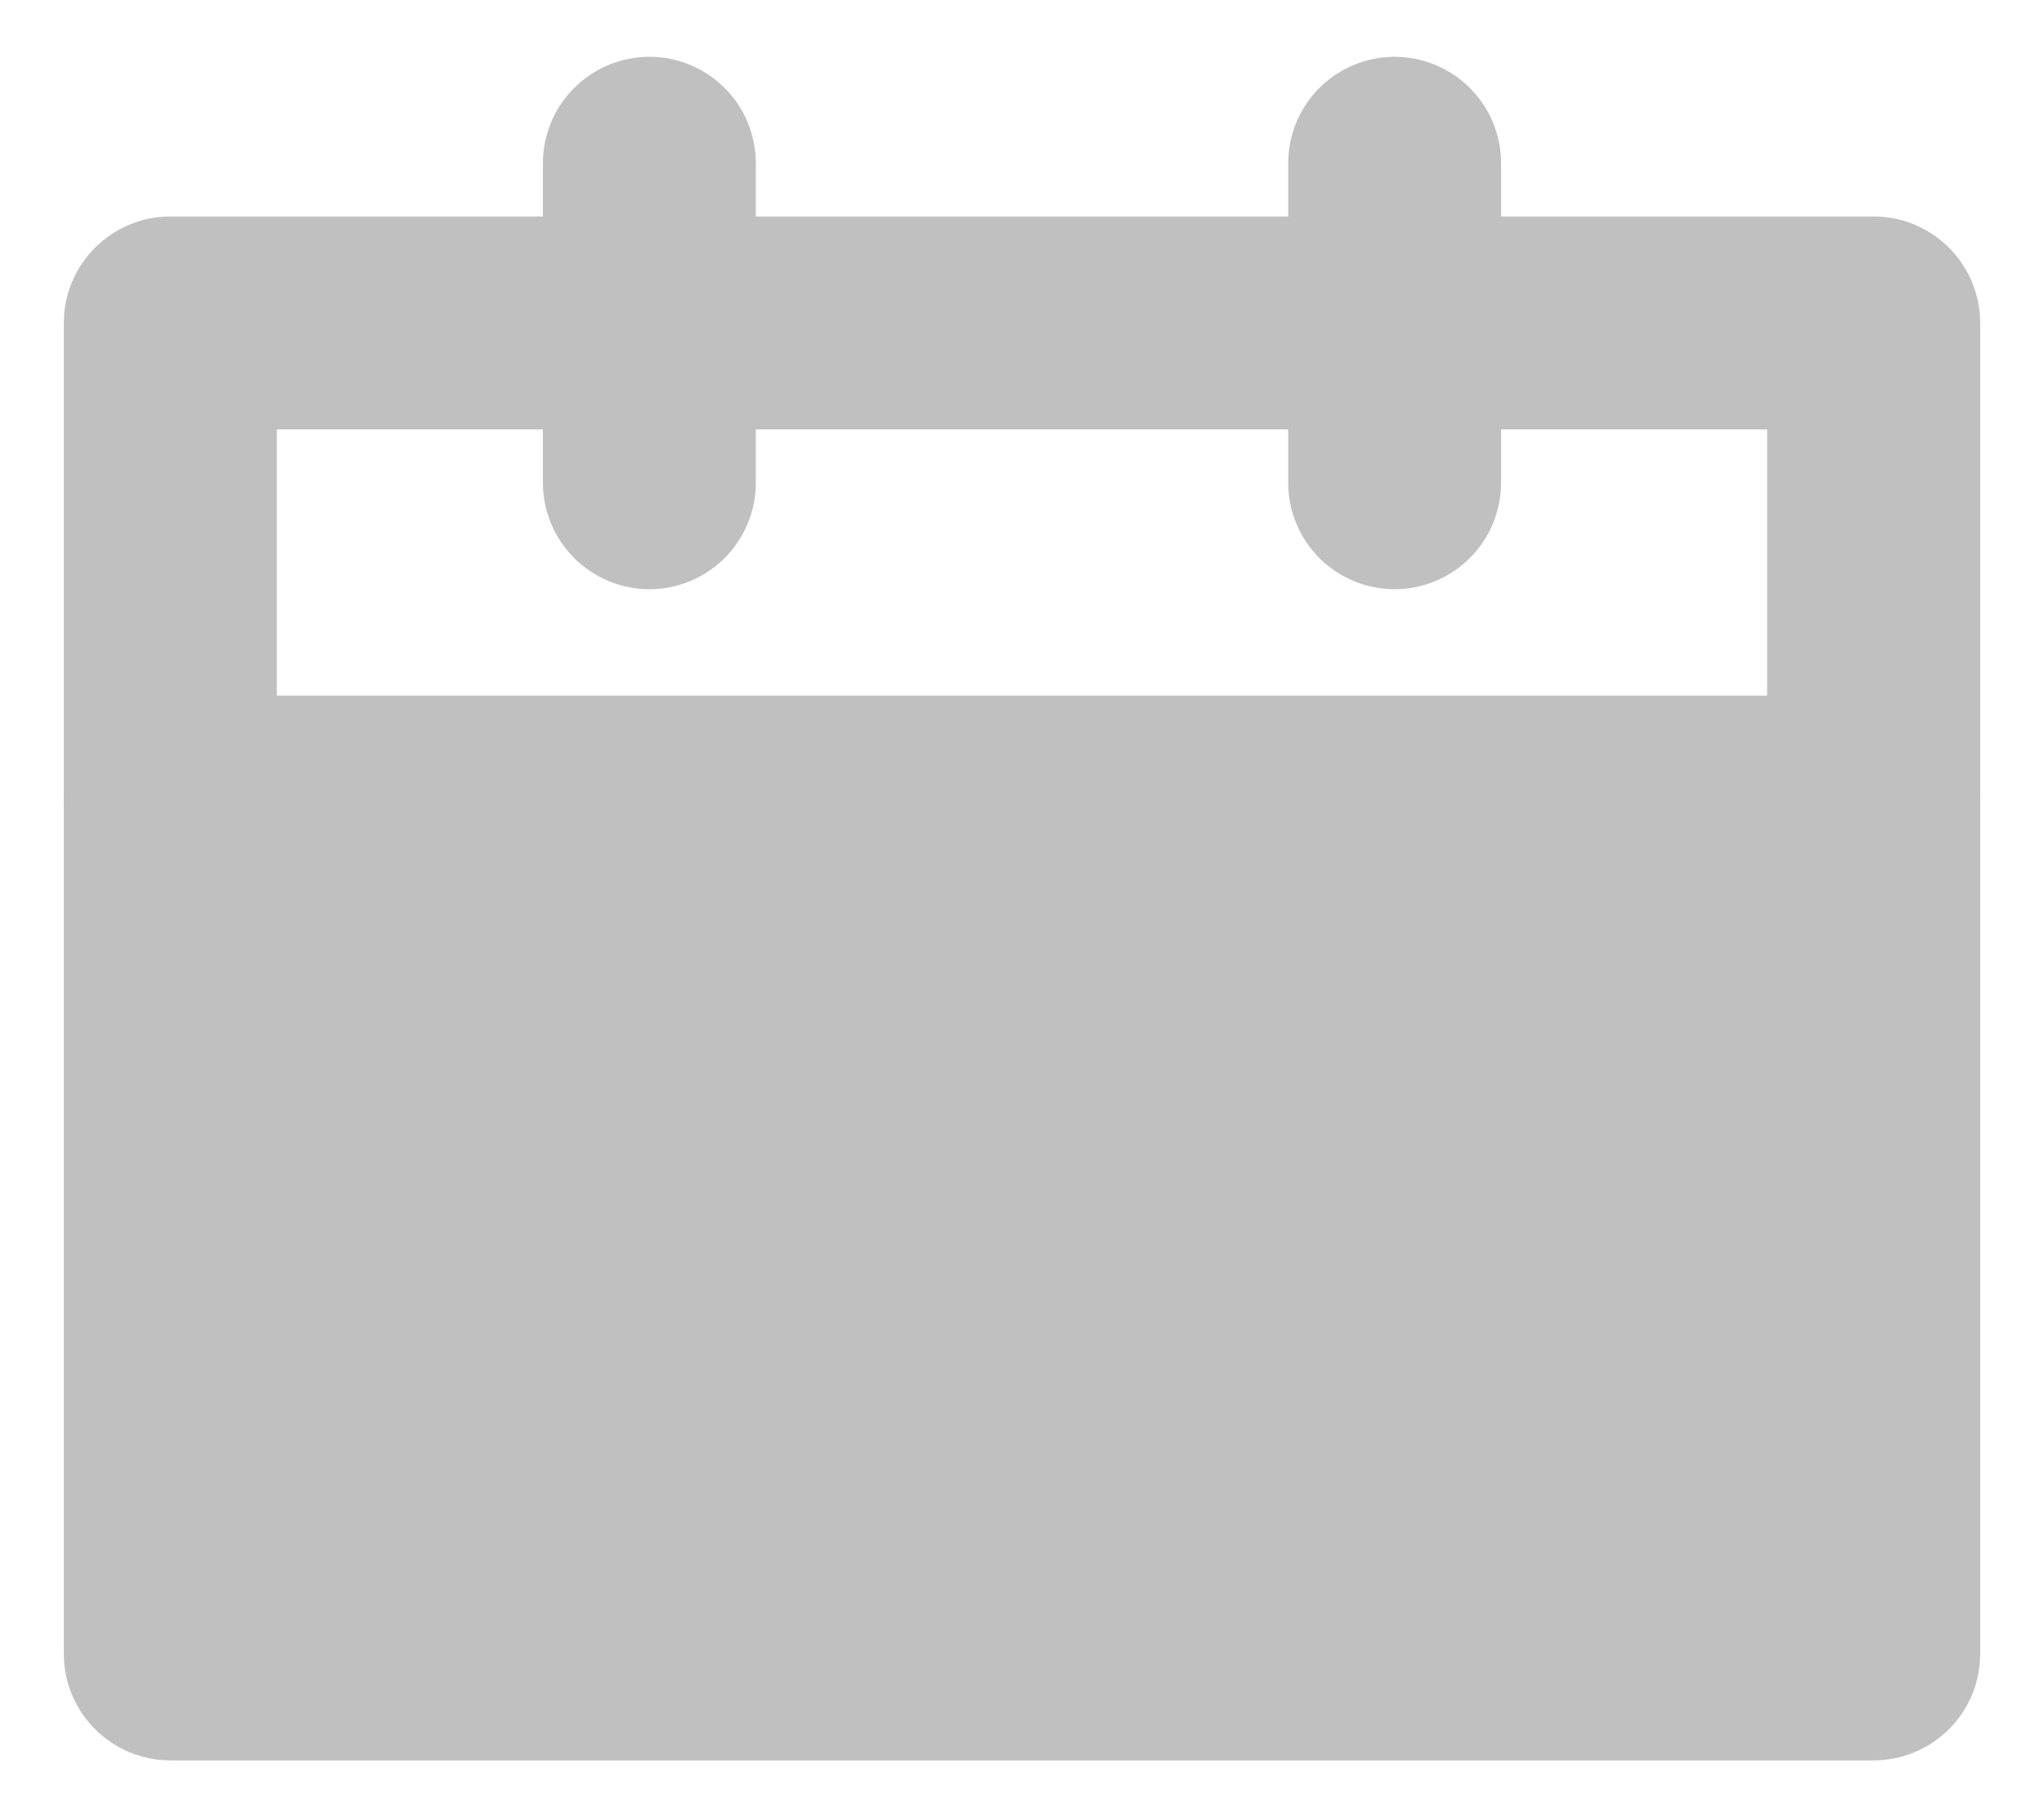 <svg width="18" height="16" viewBox="0 0 18 16" fill="none" xmlns="http://www.w3.org/2000/svg">
<path d="M16.5 7.062H1.5V14.562H16.5V7.062Z" fill="#C0C0C0"/>
<path d="M16.5 15.5H1.5C1.251 15.5 1.013 15.401 0.837 15.225C0.661 15.05 0.562 14.811 0.562 14.562V2.844C0.562 2.595 0.661 2.357 0.837 2.181C1.013 2.005 1.251 1.906 1.5 1.906H16.5C16.749 1.906 16.987 2.005 17.163 2.181C17.339 2.357 17.438 2.595 17.438 2.844V14.562C17.438 14.811 17.339 15.05 17.163 15.225C16.987 15.401 16.749 15.5 16.5 15.5ZM2.438 13.625H15.562V3.781H2.438V13.625Z" fill="#C0C0C0"/>
<path d="M5.719 5.188C5.47 5.188 5.232 5.089 5.056 4.913C4.88 4.737 4.781 4.499 4.781 4.25V1.438C4.781 1.189 4.88 0.95 5.056 0.775C5.232 0.599 5.47 0.5 5.719 0.5C5.967 0.5 6.206 0.599 6.382 0.775C6.557 0.95 6.656 1.189 6.656 1.438V4.25C6.656 4.499 6.557 4.737 6.382 4.913C6.206 5.089 5.967 5.188 5.719 5.188Z" fill="#C0C0C0"/>
<path d="M12.281 5.188C12.033 5.188 11.794 5.089 11.618 4.913C11.443 4.737 11.344 4.499 11.344 4.25V1.438C11.344 1.189 11.443 0.95 11.618 0.775C11.794 0.599 12.033 0.5 12.281 0.5C12.53 0.5 12.768 0.599 12.944 0.775C13.12 0.95 13.219 1.189 13.219 1.438V4.25C13.219 4.499 13.12 4.737 12.944 4.913C12.768 5.089 12.53 5.188 12.281 5.188Z" fill="#C0C0C0"/>
<path d="M16.5 8H1.5C1.251 8 1.013 7.901 0.837 7.725C0.661 7.55 0.562 7.311 0.562 7.062C0.562 6.814 0.661 6.575 0.837 6.4C1.013 6.224 1.251 6.125 1.5 6.125H16.5C16.749 6.125 16.987 6.224 17.163 6.4C17.339 6.575 17.438 6.814 17.438 7.062C17.438 7.311 17.339 7.55 17.163 7.725C16.987 7.901 16.749 8 16.5 8Z" fill="#C0C0C0"/>
</svg>
